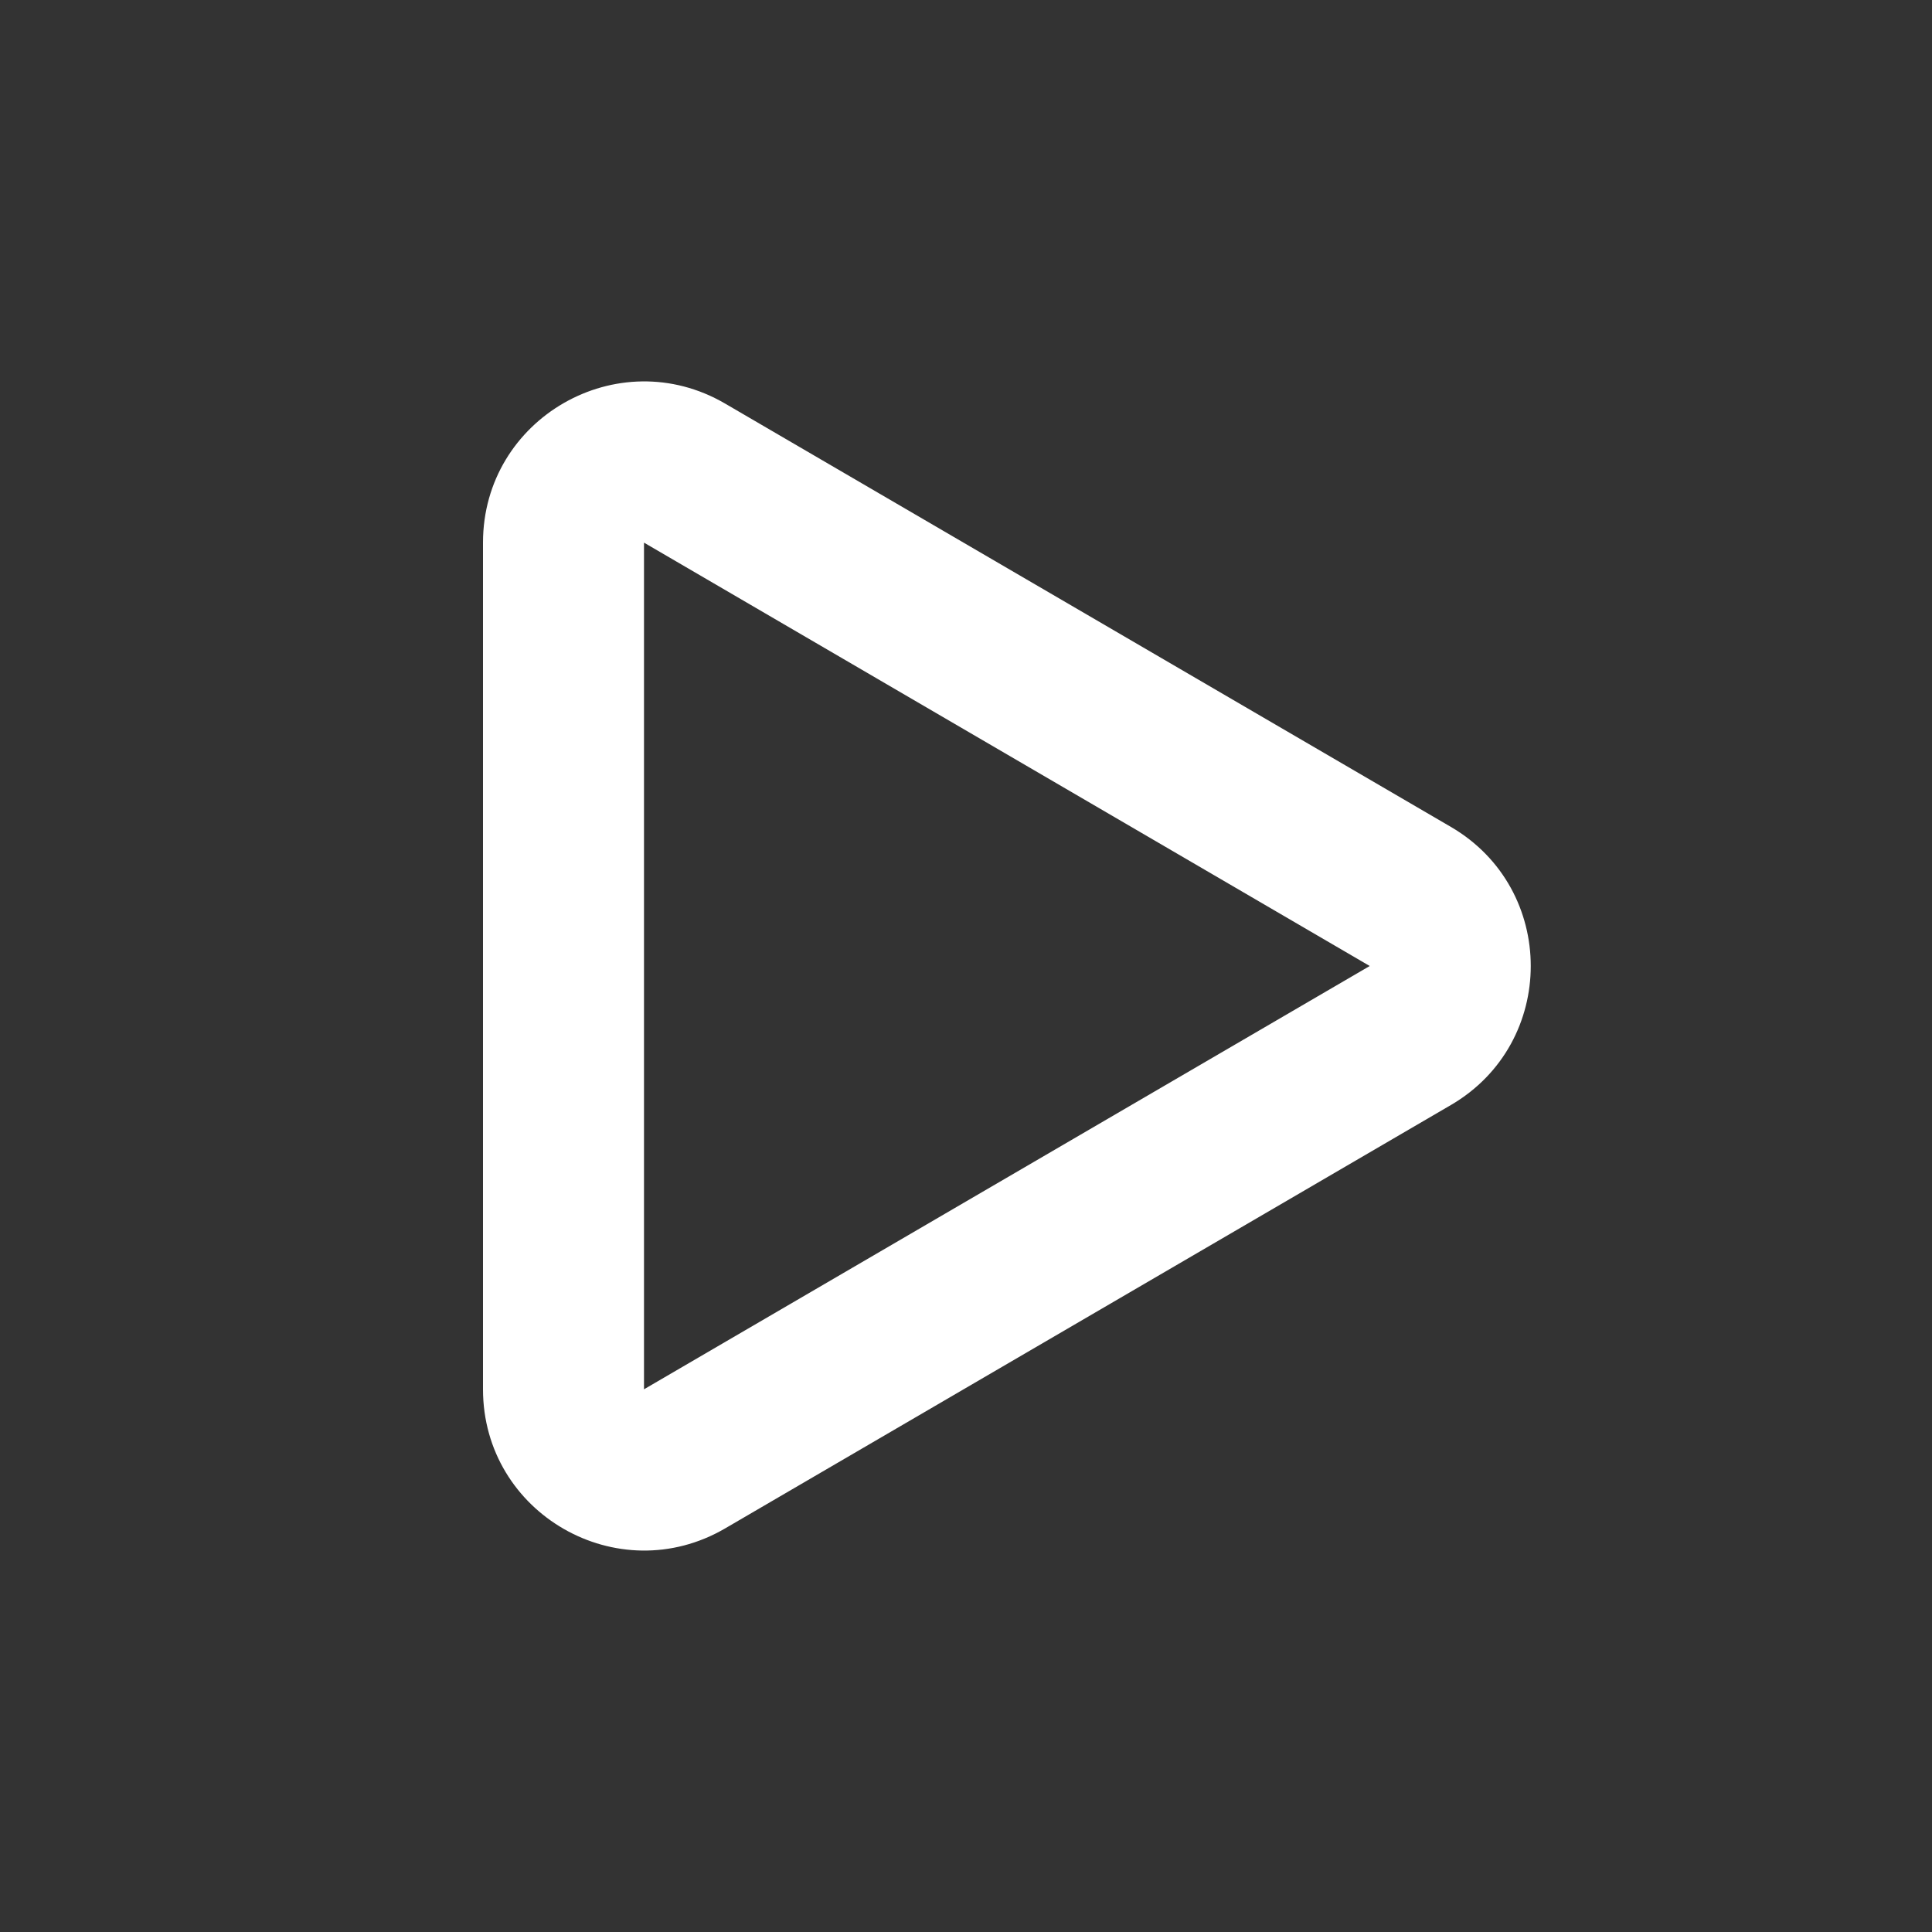 <svg width="30" height="30" viewBox="0 0 30 30" fill="none" xmlns="http://www.w3.org/2000/svg">
<rect x="0" y="0" width="30" height="30" fill="#333333" stroke="none"/>
<path d="M7.5 8.426C7.5 6.497 9.593 5.294 11.26 6.267L22.529 12.84C24.183 13.805 24.183 16.195 22.529 17.159L11.26 23.733C9.593 24.705 7.5 23.503 7.5 21.573V8.426ZM21.269 15L10 8.426V21.573L21.269 15Z" fill="white"/>
</svg>
